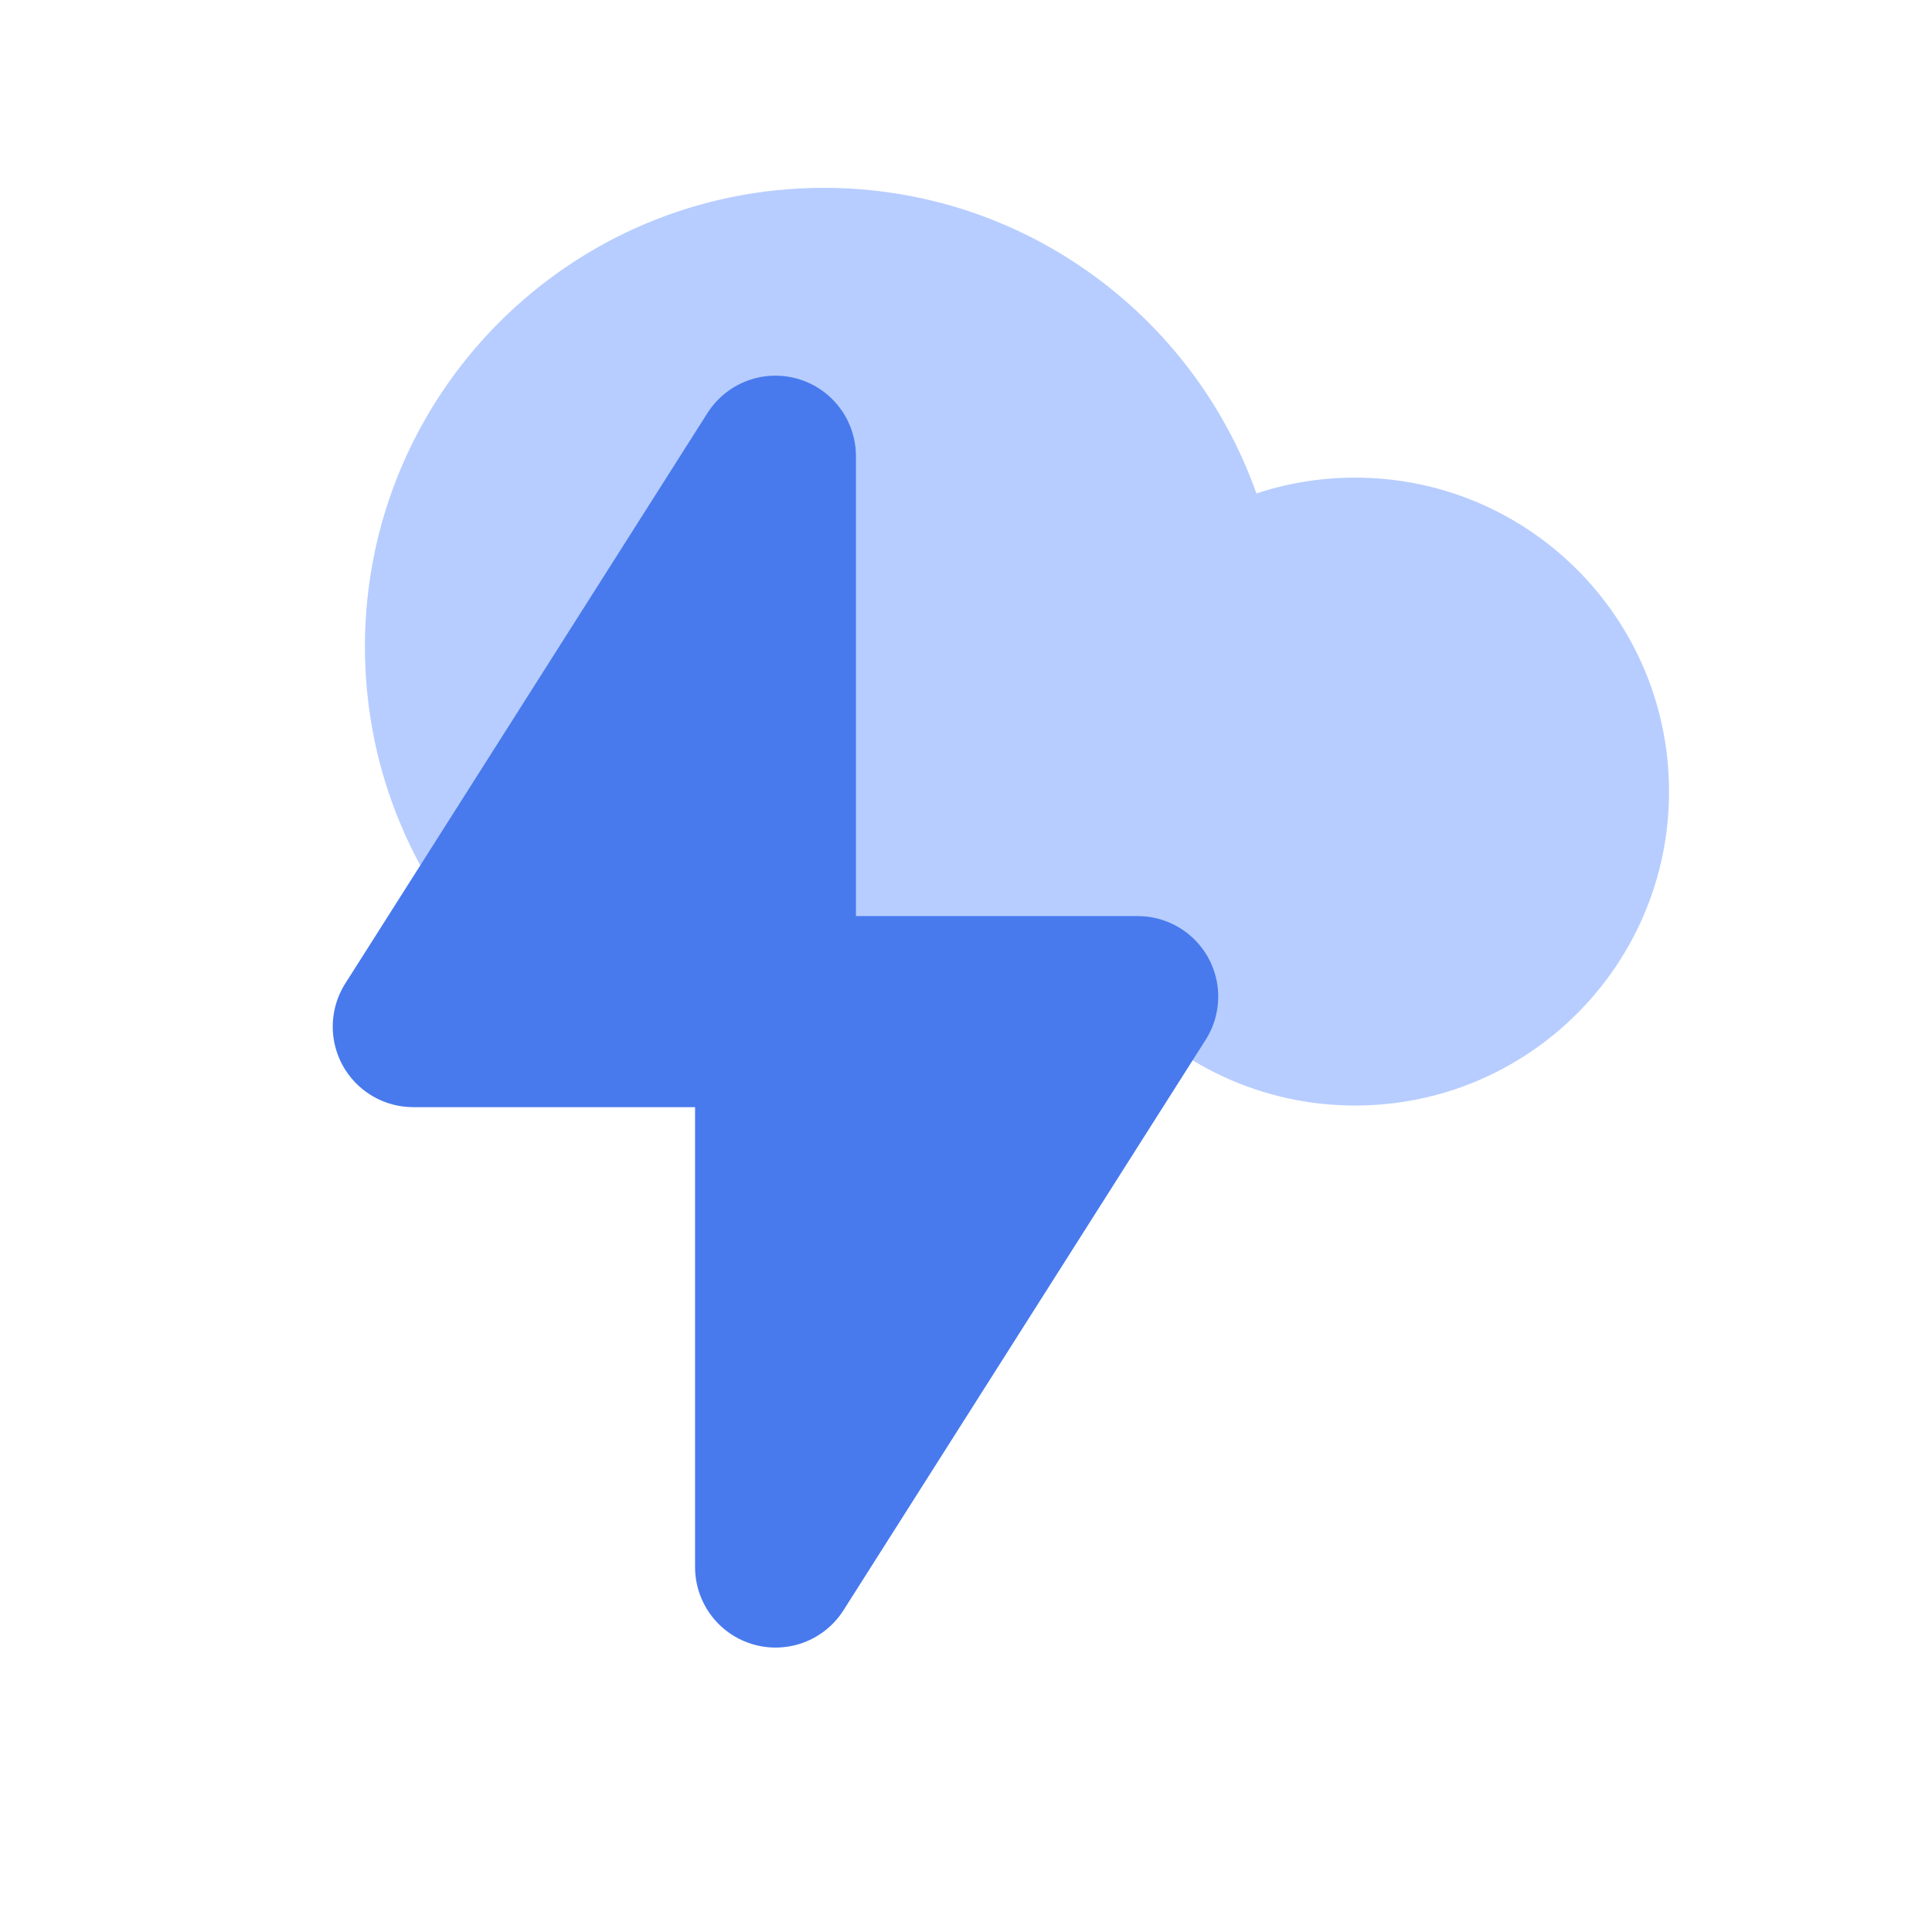 <svg width="72" height="72" viewBox="0 0 72 72" fill="none" xmlns="http://www.w3.org/2000/svg">
<path fill-rule="evenodd" clip-rule="evenodd" d="M41.691 37.2C38.718 39.697 34.885 41.2 30.7 41.2C21.256 41.2 13.6 33.544 13.6 24.1C13.6 14.656 21.256 7 30.7 7C38.141 7 44.472 11.753 46.823 18.389C47.979 18.007 49.215 17.8 50.5 17.8C56.961 17.8 62.2 23.038 62.2 29.5C62.2 35.962 56.961 41.2 50.5 41.2C46.987 41.2 43.835 39.652 41.691 37.2Z" fill="#B7CDFF"/>
<path d="M15.4 38.26L28.898 17V38.26H15.4Z" fill="#487AEE"/>
<path d="M42.4 37.14L28.903 58.4V37.14H42.4Z" fill="#487AEE"/>
<path d="M15.4 38.26L28.898 17V38.26H15.4Z" stroke="#487AEE" stroke-width="6" stroke-linejoin="round"/>
<path d="M42.4 37.14L28.903 58.4V37.14H42.4Z" stroke="#487AEE" stroke-width="6" stroke-linejoin="round"/>
</svg>
